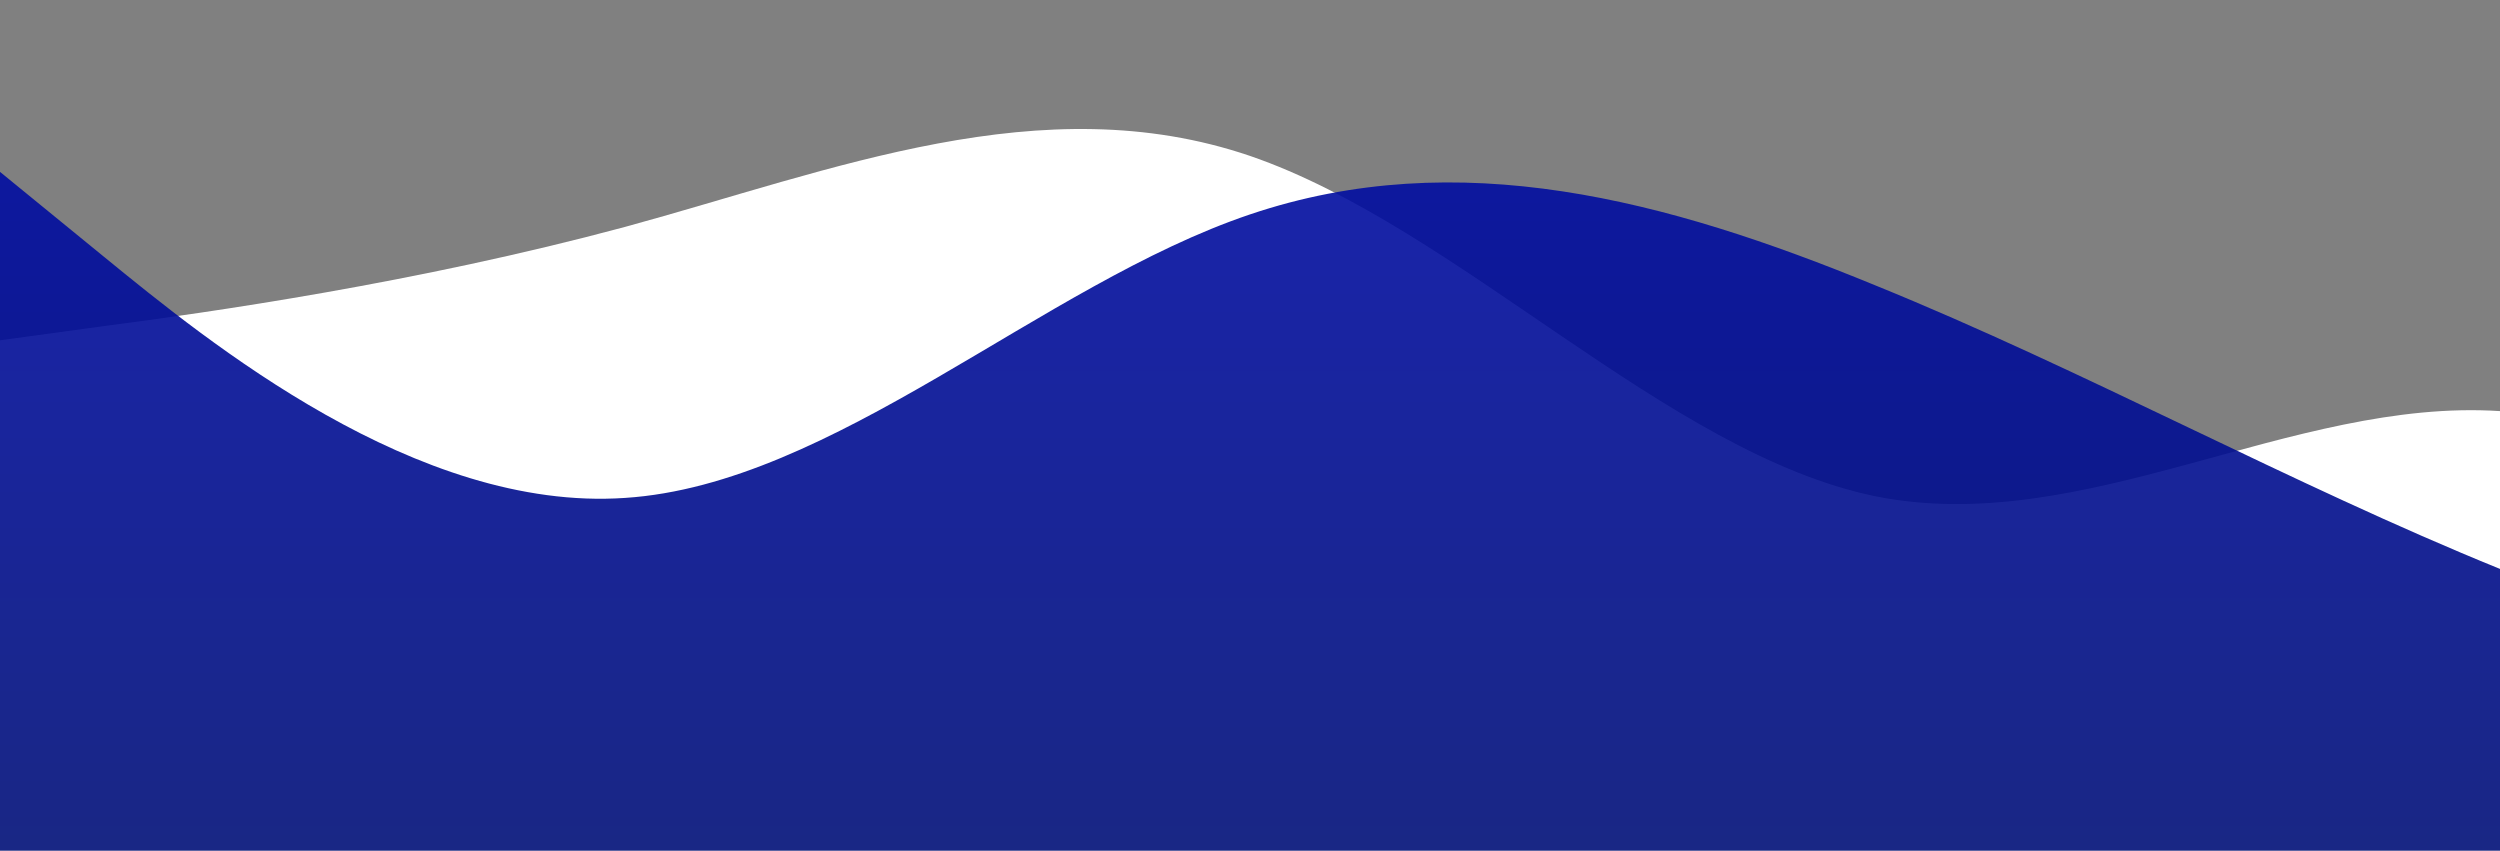 <svg id="wave" style="transform:rotate(180deg); transition: 0.3s" viewBox="0 0 1440 490" version="1.1" xmlns="http://www.w3.org/2000/svg"><rect x="0" y="0" width="1440" height="490" fill="#808080" stroke="none"/><defs><linearGradient id="sw-gradient-0" x1="0" x2="0" y1="1" y2="0"><stop stop-color="rgba(255, 255, 255, 1)" offset="0%"></stop><stop stop-color="rgba(255, 255, 255, 1)" offset="100%"></stop></linearGradient></defs><path style="transform:translate(0, 0px); opacity:1" fill="url(#sw-gradient-0)" d="M0,196L60,187.8C120,180,240,163,360,130.7C480,98,600,49,720,89.8C840,131,960,261,1080,285.8C1200,310,1320,229,1440,236.8C1560,245,1680,343,1800,351.2C1920,359,2040,278,2160,277.7C2280,278,2400,359,2520,400.2C2640,441,2760,441,2880,408.3C3000,376,3120,310,3240,253.2C3360,196,3480,147,3600,114.3C3720,82,3840,65,3960,98C4080,131,4200,212,4320,253.2C4440,294,4560,294,4680,302.2C4800,310,4920,327,5040,326.7C5160,327,5280,310,5400,294C5520,278,5640,261,5760,245C5880,229,6000,212,6120,179.7C6240,147,6360,98,6480,81.7C6600,65,6720,82,6840,98C6960,114,7080,131,7200,114.3C7320,98,7440,49,7560,89.8C7680,131,7800,261,7920,310.3C8040,359,8160,327,8280,326.7C8400,327,8520,359,8580,375.7L8640,392L8640,490L8580,490C8520,490,8400,490,8280,490C8160,490,8040,490,7920,490C7800,490,7680,490,7560,490C7440,490,7320,490,7200,490C7080,490,6960,490,6840,490C6720,490,6600,490,6480,490C6360,490,6240,490,6120,490C6000,490,5880,490,5760,490C5640,490,5520,490,5400,490C5280,490,5160,490,5040,490C4920,490,4800,490,4680,490C4560,490,4440,490,4320,490C4200,490,4080,490,3960,490C3840,490,3720,490,3600,490C3480,490,3360,490,3240,490C3120,490,3000,490,2880,490C2760,490,2640,490,2520,490C2400,490,2280,490,2160,490C2040,490,1920,490,1800,490C1680,490,1560,490,1440,490C1320,490,1200,490,1080,490C960,490,840,490,720,490C600,490,480,490,360,490C240,490,120,490,60,490L0,490Z"></path><defs><linearGradient id="sw-gradient-1" x1="0" x2="0" y1="1" y2="0"><stop stop-color="rgba(0, 15.548, 114.257, 1)" offset="0%"></stop><stop stop-color="rgba(0, 11.384, 166.623, 1)" offset="100%"></stop></linearGradient></defs><path style="transform:translate(0, 50px); opacity:0.9" fill="url(#sw-gradient-1)" d="M0,49L60,98C120,147,240,245,360,236.8C480,229,600,114,720,73.5C840,33,960,65,1080,114.3C1200,163,1320,229,1440,277.7C1560,327,1680,359,1800,326.7C1920,294,2040,196,2160,138.8C2280,82,2400,65,2520,89.8C2640,114,2760,180,2880,212.3C3000,245,3120,245,3240,212.3C3360,180,3480,114,3600,122.5C3720,131,3840,212,3960,253.2C4080,294,4200,294,4320,285.8C4440,278,4560,261,4680,212.3C4800,163,4920,82,5040,40.8C5160,0,5280,0,5400,16.3C5520,33,5640,65,5760,73.5C5880,82,6000,65,6120,122.5C6240,180,6360,310,6480,334.8C6600,359,6720,278,6840,220.5C6960,163,7080,131,7200,114.3C7320,98,7440,98,7560,122.5C7680,147,7800,196,7920,236.8C8040,278,8160,310,8280,285.8C8400,261,8520,180,8580,138.8L8640,98L8640,490L8580,490C8520,490,8400,490,8280,490C8160,490,8040,490,7920,490C7800,490,7680,490,7560,490C7440,490,7320,490,7200,490C7080,490,6960,490,6840,490C6720,490,6600,490,6480,490C6360,490,6240,490,6120,490C6000,490,5880,490,5760,490C5640,490,5520,490,5400,490C5280,490,5160,490,5040,490C4920,490,4800,490,4680,490C4560,490,4440,490,4320,490C4200,490,4080,490,3960,490C3840,490,3720,490,3600,490C3480,490,3360,490,3240,490C3120,490,3000,490,2880,490C2760,490,2640,490,2520,490C2400,490,2280,490,2160,490C2040,490,1920,490,1800,490C1680,490,1560,490,1440,490C1320,490,1200,490,1080,490C960,490,840,490,720,490C600,490,480,490,360,490C240,490,120,490,60,490L0,490Z"></path></svg>